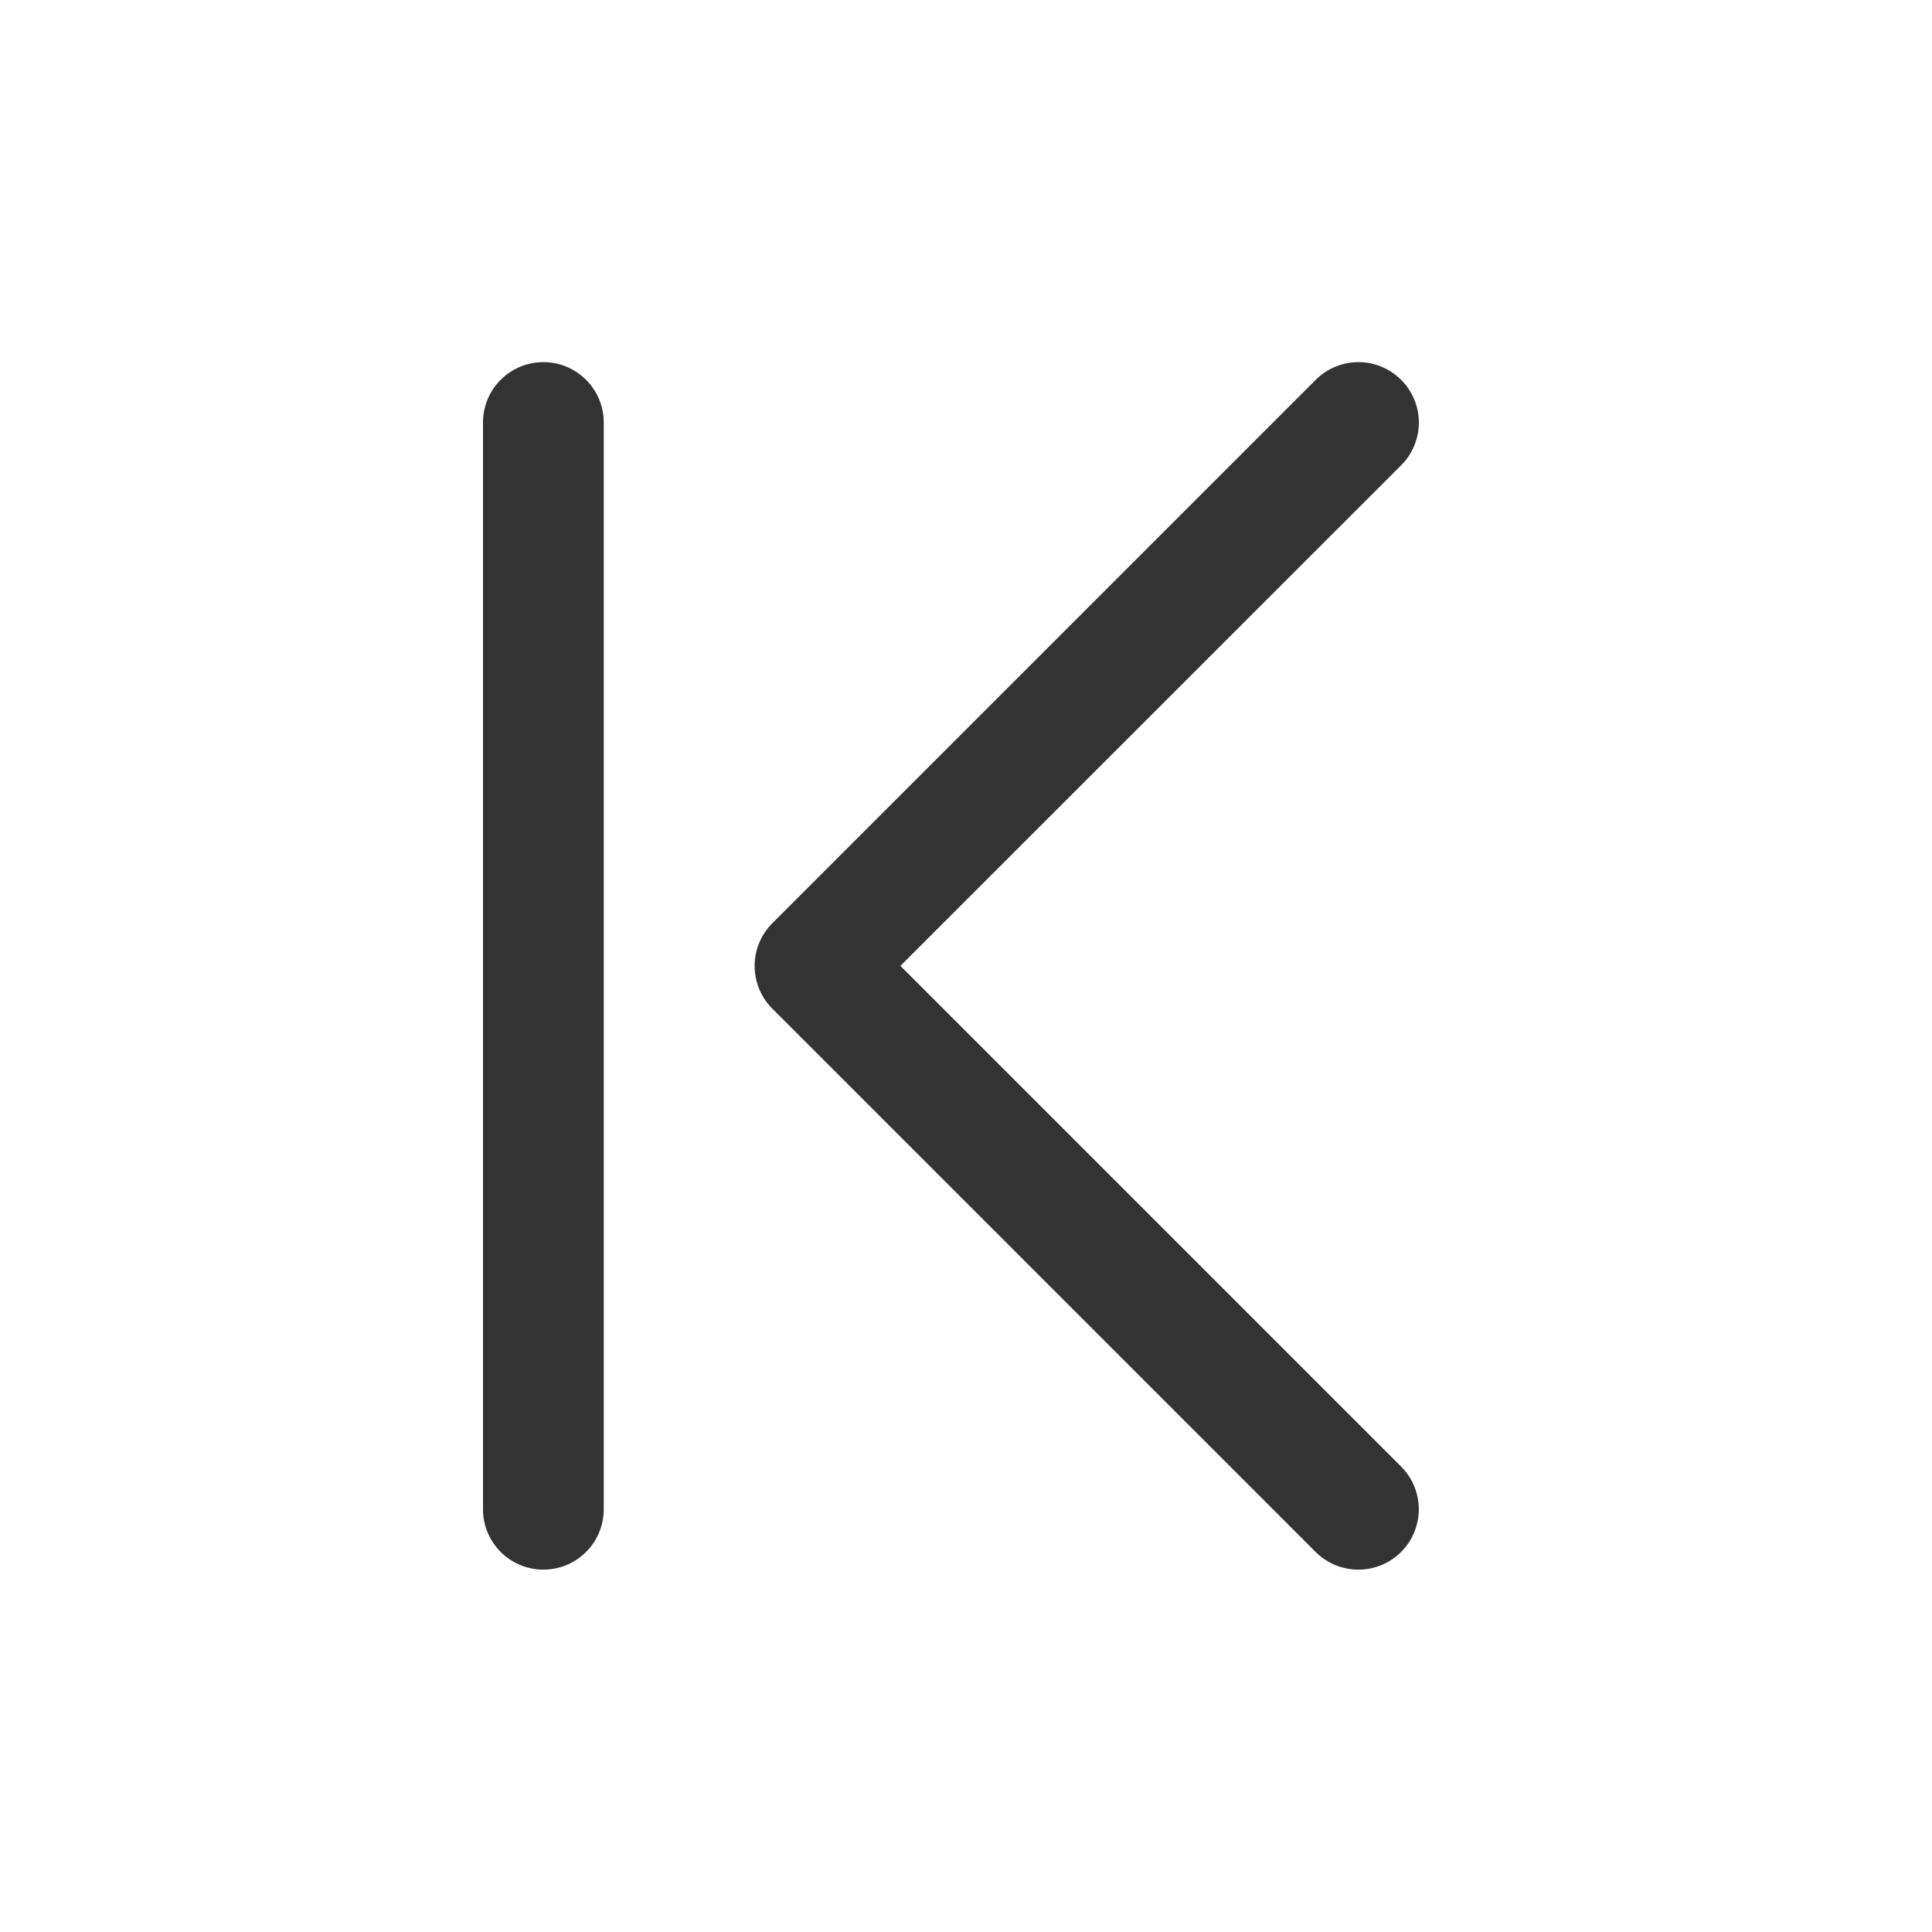 <svg id="ic_first_page" xmlns="http://www.w3.org/2000/svg" width="16" height="16">
    <defs>
        <style>
            .cls-3{fill:#333}
        </style>
    </defs>
    <g id="그룹_112562" data-name="그룹 112562" transform="translate(-279.5 -1704)">
        <path id="사각형_20" data-name="사각형 20" transform="translate(279.5 1704)" style="fill:none" d="M0 0h16v16H0z"/>
        <path id="사각형_20-2" data-name="사각형 20" transform="translate(281.5 1706)" style="opacity:.2;fill:none" d="M0 0h12v12H0z"/>
        <path id="패스_202863" data-name="패스 202863" class="cls-3" d="M291.25 596.646a.5.5 0 0 1-.354-.146l-4.5-4.5a.5.5 0 0 1 0-.707l4.5-4.5a.5.5 0 0 1 .708.707l-4.147 4.146 4.147 4.147a.5.5 0 0 1-.354.853z" transform="translate(-.5 1120.353)"/>
        <path id="패스_202867" data-name="패스 202867" class="cls-3" d="M284.5 596.646a.5.5 0 0 1-.5-.5v-9a.5.5 0 0 1 1 0v9a.5.5 0 0 1-.5.5z" transform="translate(-.5 1120.353)"/>
    </g>
</svg>
